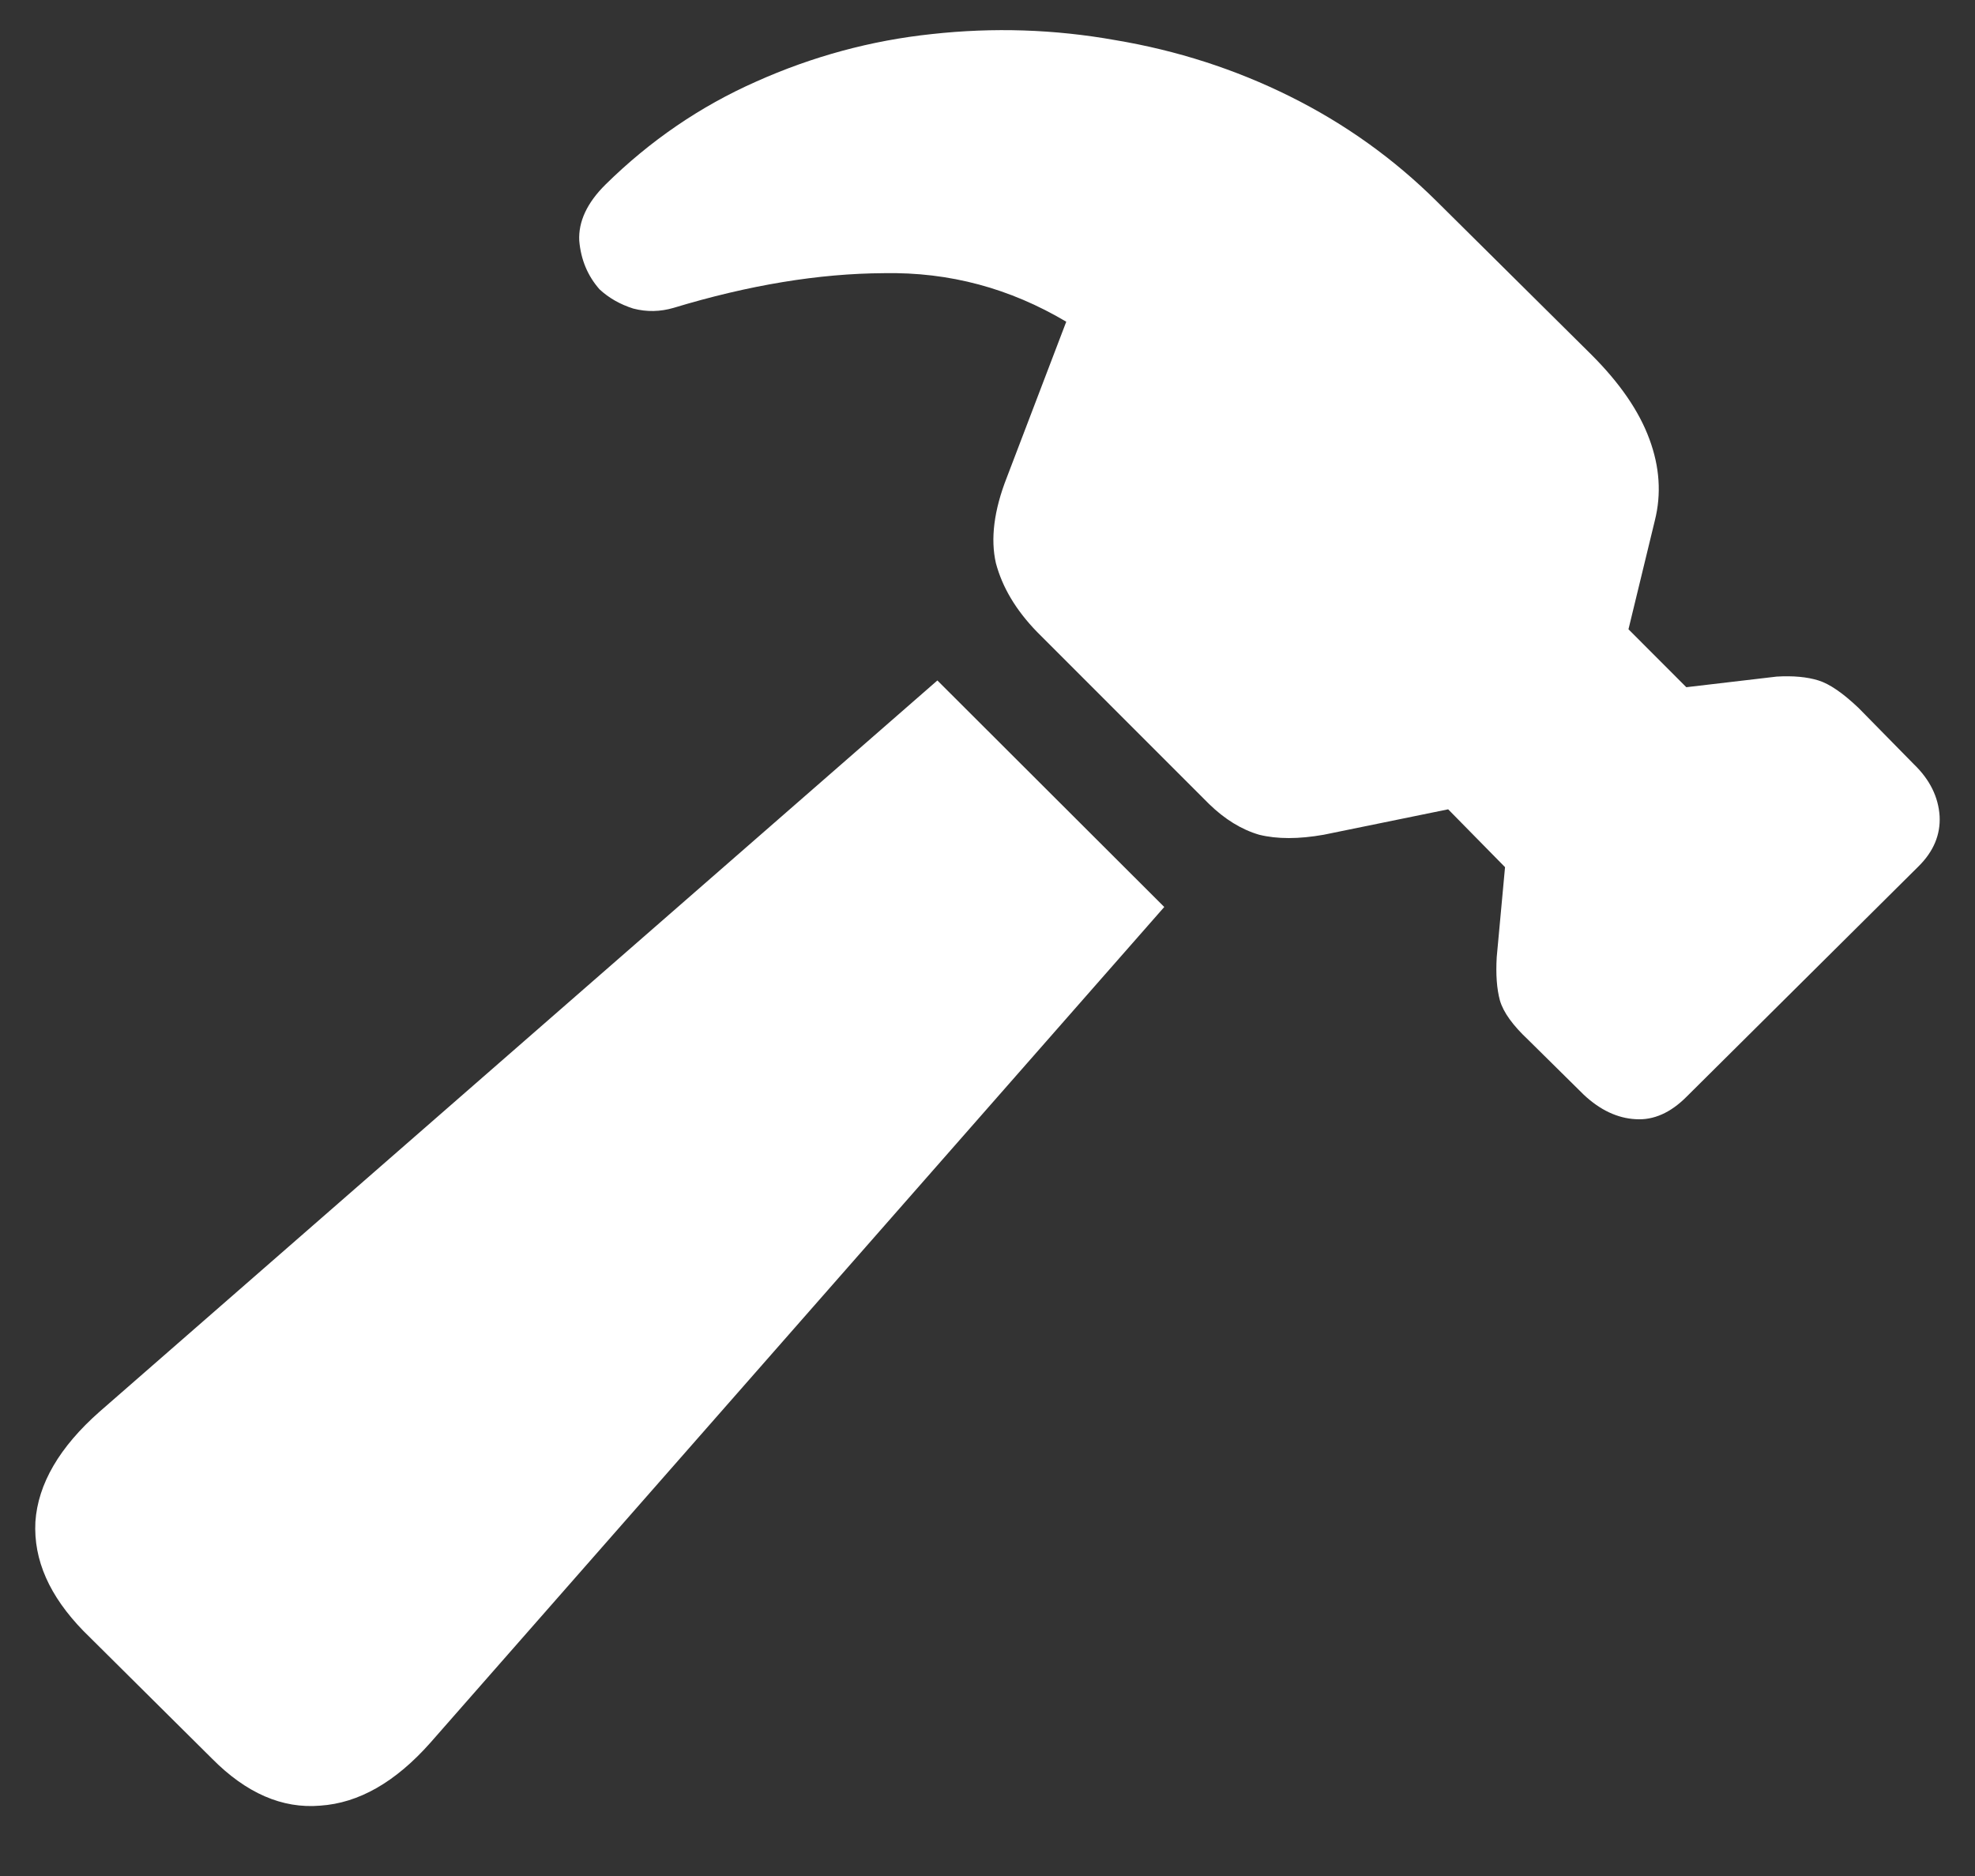 <?xml version="1.0" encoding="UTF-8"?>
<svg xmlns="http://www.w3.org/2000/svg" xmlns:xlink="http://www.w3.org/1999/xlink" width="24" height="22.8" viewBox="0 0 24 22.8" version="1.1">
<rect x="0" y="0" width="24" height="22.8" fill="#333333" stroke="none"/>
<g id="surface1">
<path style=" stroke:none;fill-rule:nonzero;fill:rgb(100%,100%,100%);fill-opacity:1;" d="M 2.578 21.375 C 2.992 21.793 3.43 21.984 3.891 21.945 C 4.359 21.914 4.805 21.66 5.23 21.18 L 14.148 11.023 L 11.391 8.27 L 1.211 17.156 C 0.723 17.586 0.461 18.035 0.43 18.496 C 0.406 18.961 0.602 19.398 1.012 19.82 Z M 19.246 13.305 C 19.445 13.492 19.656 13.59 19.875 13.602 C 20.094 13.617 20.301 13.523 20.492 13.332 L 23.316 10.527 C 23.496 10.348 23.582 10.145 23.57 9.918 C 23.555 9.688 23.453 9.477 23.258 9.289 L 22.586 8.605 C 22.398 8.426 22.234 8.312 22.098 8.27 C 21.961 8.227 21.789 8.211 21.59 8.223 L 20.492 8.352 L 19.789 7.648 L 20.109 6.328 C 20.191 6.004 20.168 5.672 20.043 5.336 C 19.918 4.996 19.684 4.656 19.34 4.312 L 17.457 2.445 C 16.938 1.93 16.344 1.504 15.676 1.172 C 15.008 0.84 14.301 0.613 13.555 0.488 C 12.812 0.355 12.07 0.332 11.324 0.414 C 10.582 0.492 9.867 0.688 9.188 0.992 C 8.508 1.293 7.898 1.711 7.359 2.242 C 7.133 2.465 7.027 2.695 7.039 2.926 C 7.059 3.156 7.141 3.352 7.285 3.516 C 7.398 3.621 7.535 3.699 7.695 3.75 C 7.859 3.793 8.023 3.789 8.184 3.742 C 9.098 3.465 9.949 3.324 10.742 3.32 C 11.539 3.305 12.273 3.504 12.957 3.91 L 12.234 5.805 C 12.078 6.203 12.035 6.551 12.102 6.844 C 12.18 7.137 12.344 7.414 12.602 7.68 L 14.691 9.77 C 14.883 9.957 15.086 10.082 15.301 10.145 C 15.52 10.199 15.781 10.199 16.086 10.145 L 17.598 9.836 L 18.289 10.539 L 18.188 11.633 C 18.176 11.84 18.188 12.016 18.227 12.16 C 18.27 12.305 18.383 12.461 18.57 12.637 Z M 19.246 13.305 "/>
</g>
</svg>
